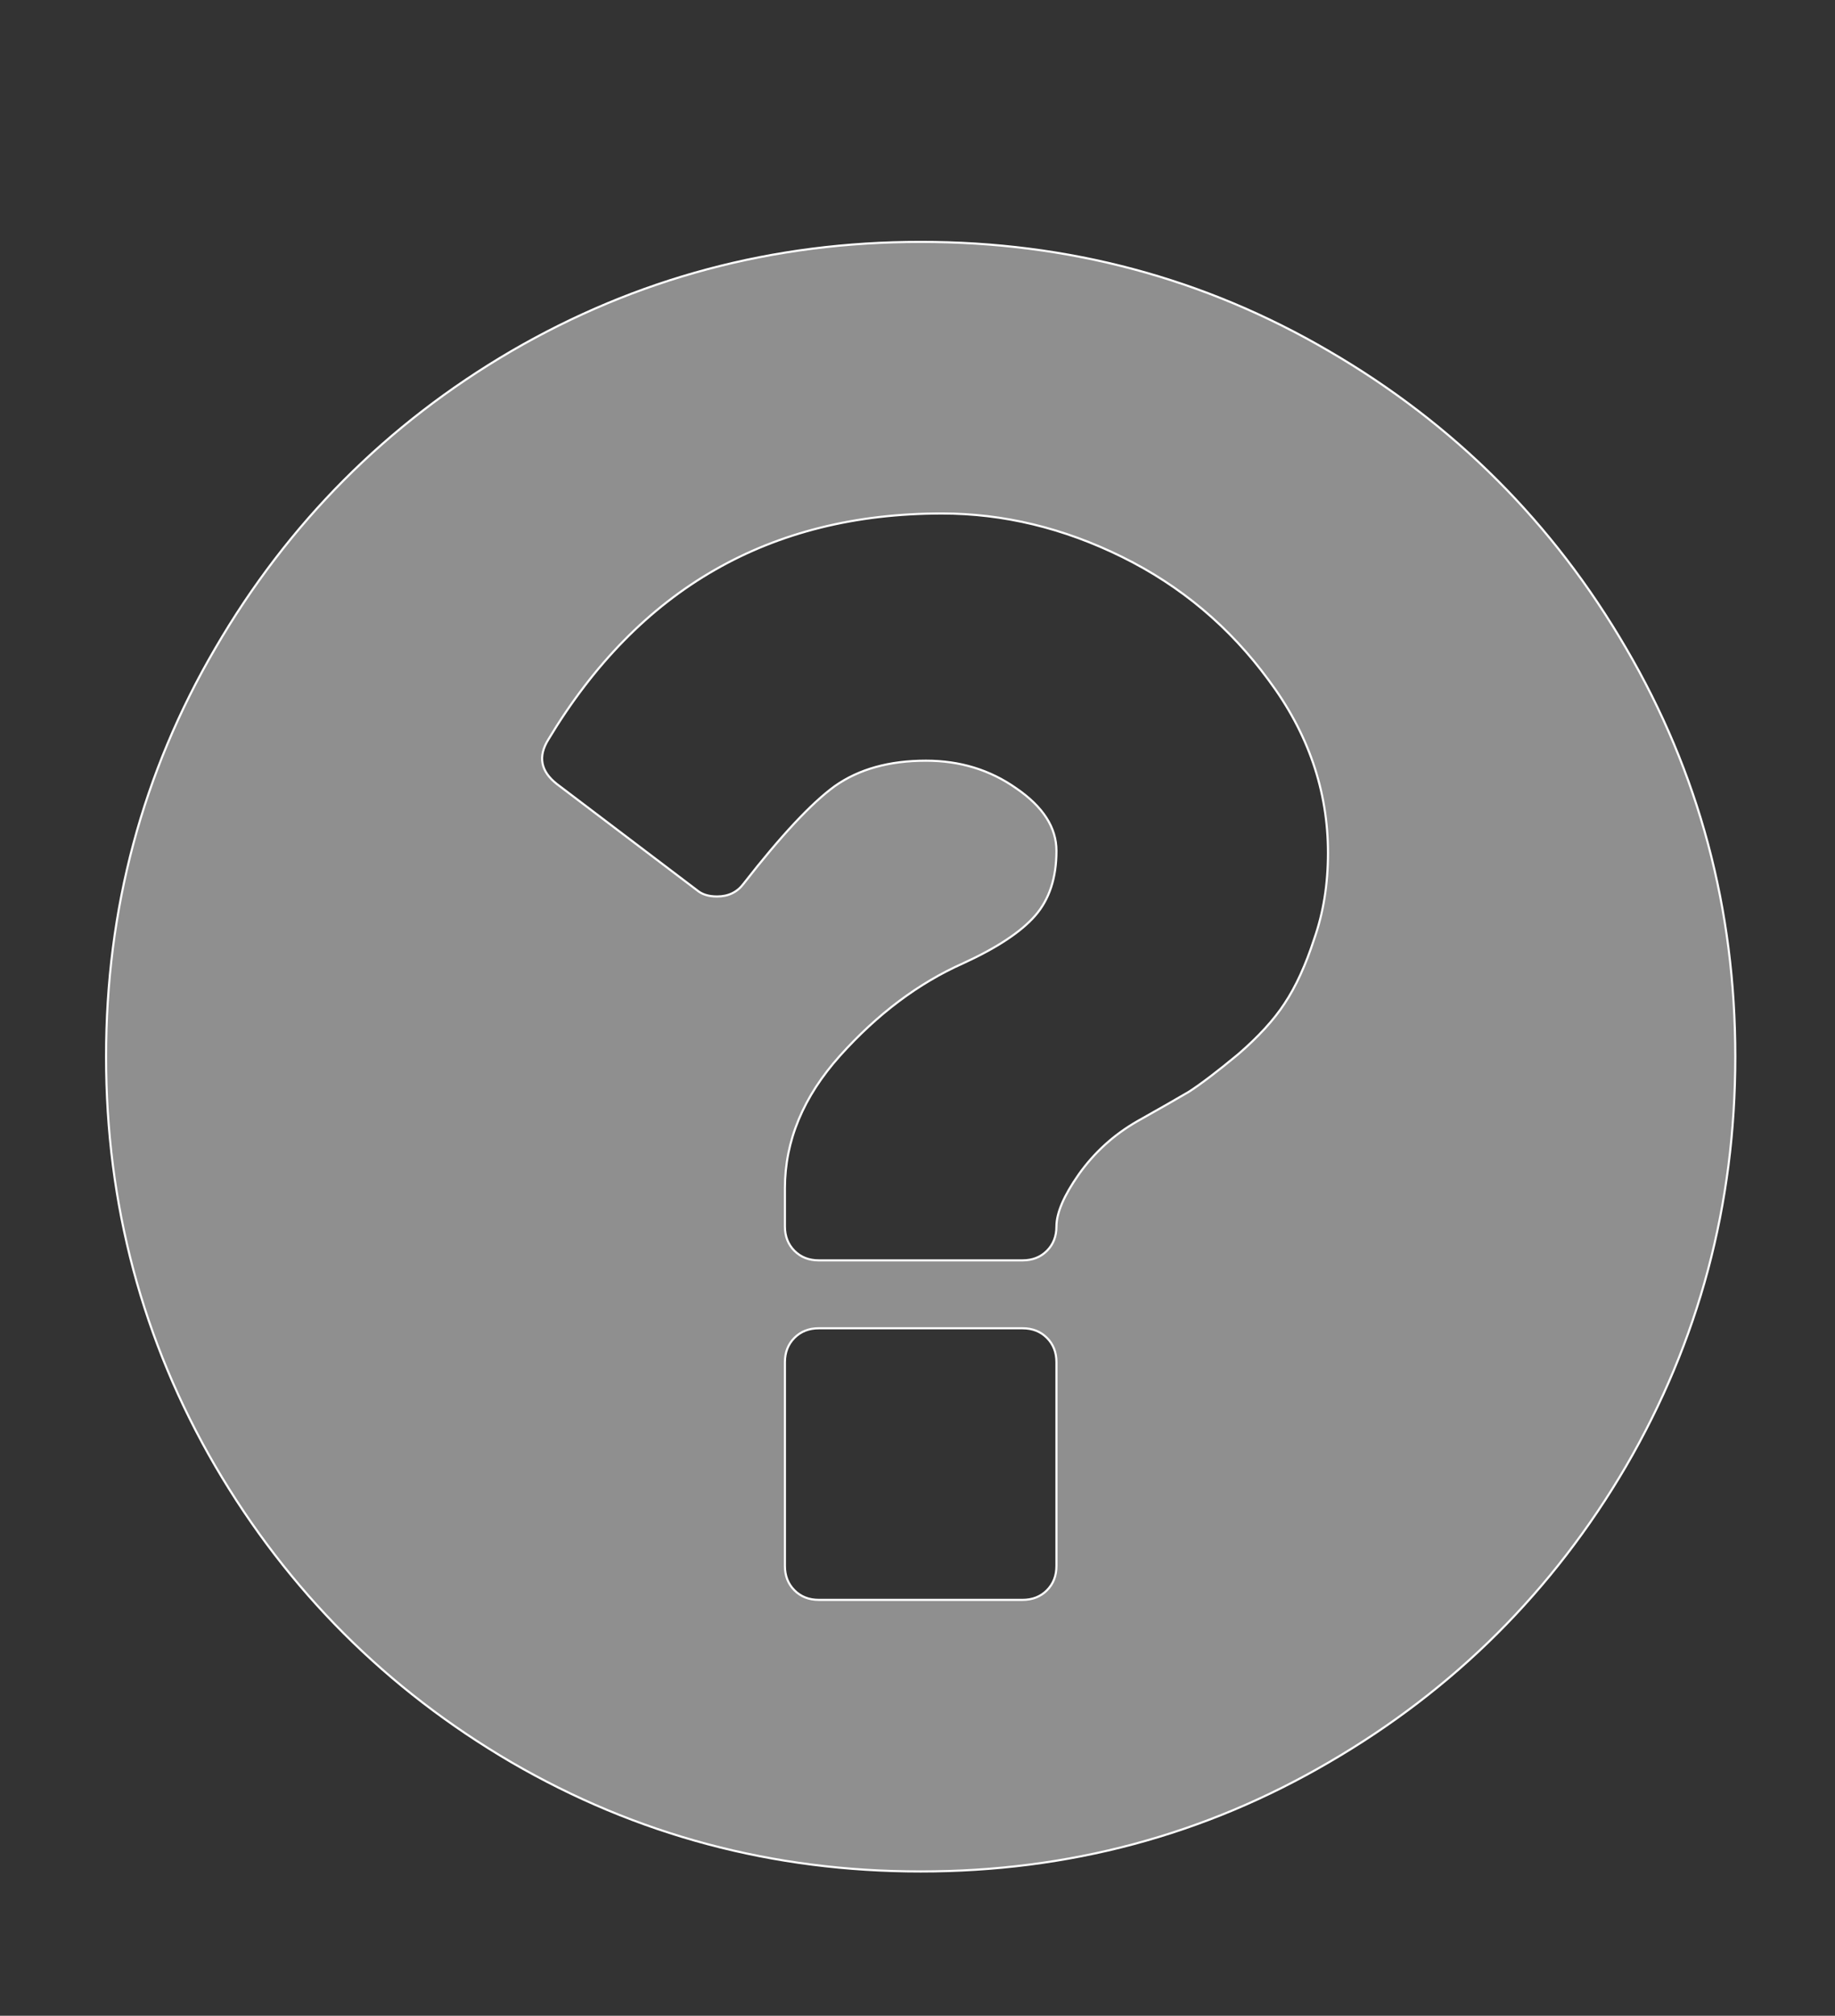 
<svg width='1730px' height='1900px' xmlns='http://www.w3.org/2000/svg' version='1.1'>

 <rect width="100%" height="100%" fill="#333333" stroke="none"/>

 <!-- make sure glyph is visible within svg window -->
 <g fill-rule='nonzero'  transform='translate(100 1636)'>

  <!-- draw actual outline using lines and Bezier curves-->
  <path fill='white' stroke='white' fill-opacity='0.45'  stroke-width='2'  d='
 M 896,-160
 L 896,-352
 Q 896,-366 887,-375
 Q 878,-384 864,-384
 L 672,-384
 Q 658,-384 649,-375
 Q 640,-366 640,-352
 L 640,-160
 Q 640,-146 649,-137
 Q 658,-128 672,-128
 L 864,-128
 Q 878,-128 887,-137
 Q 896,-146 896,-160
 Z

 M 1152,-832
 Q 1152,-920 1096,-995
 Q 1041,-1070 958,-1111
 Q 875,-1152 788,-1152
 Q 545,-1152 417,-939
 Q 402,-915 425,-897
 L 557,-797
 Q 564,-791 576,-791
 Q 592,-791 601,-803
 Q 654,-871 687,-895
 Q 721,-919 773,-919
 Q 821,-919 858,-893
 Q 896,-867 896,-834
 Q 896,-796 876,-773
 Q 856,-750 808,-728
 Q 745,-700 692,-641
 Q 640,-583 640,-516
 L 640,-480
 Q 640,-466 649,-457
 Q 658,-448 672,-448
 L 864,-448
 Q 878,-448 887,-457
 Q 896,-466 896,-480
 Q 896,-499 917,-529
 Q 939,-560 972,-579
 Q 1004,-597 1021,-607
 Q 1038,-618 1067,-642
 Q 1096,-667 1111,-690
 Q 1127,-714 1139,-751
 Q 1152,-788 1152,-832
 Z

 M 1536,-849
 M 1536,-640
 Q 1536,-431 1433,-254
 Q 1330,-78 1153,25
 Q 977,128 768,128
 Q 559,128 382,25
 Q 206,-78 103,-254
 Q 0,-431 0,-640
 Q 0,-849 103,-1025
 Q 206,-1202 382,-1305
 Q 559,-1408 768,-1408
 Q 977,-1408 1153,-1305
 Q 1330,-1202 1433,-1025
 Q 1536,-849 1536,-640
 Z

  '/>
 </g>
</svg>
